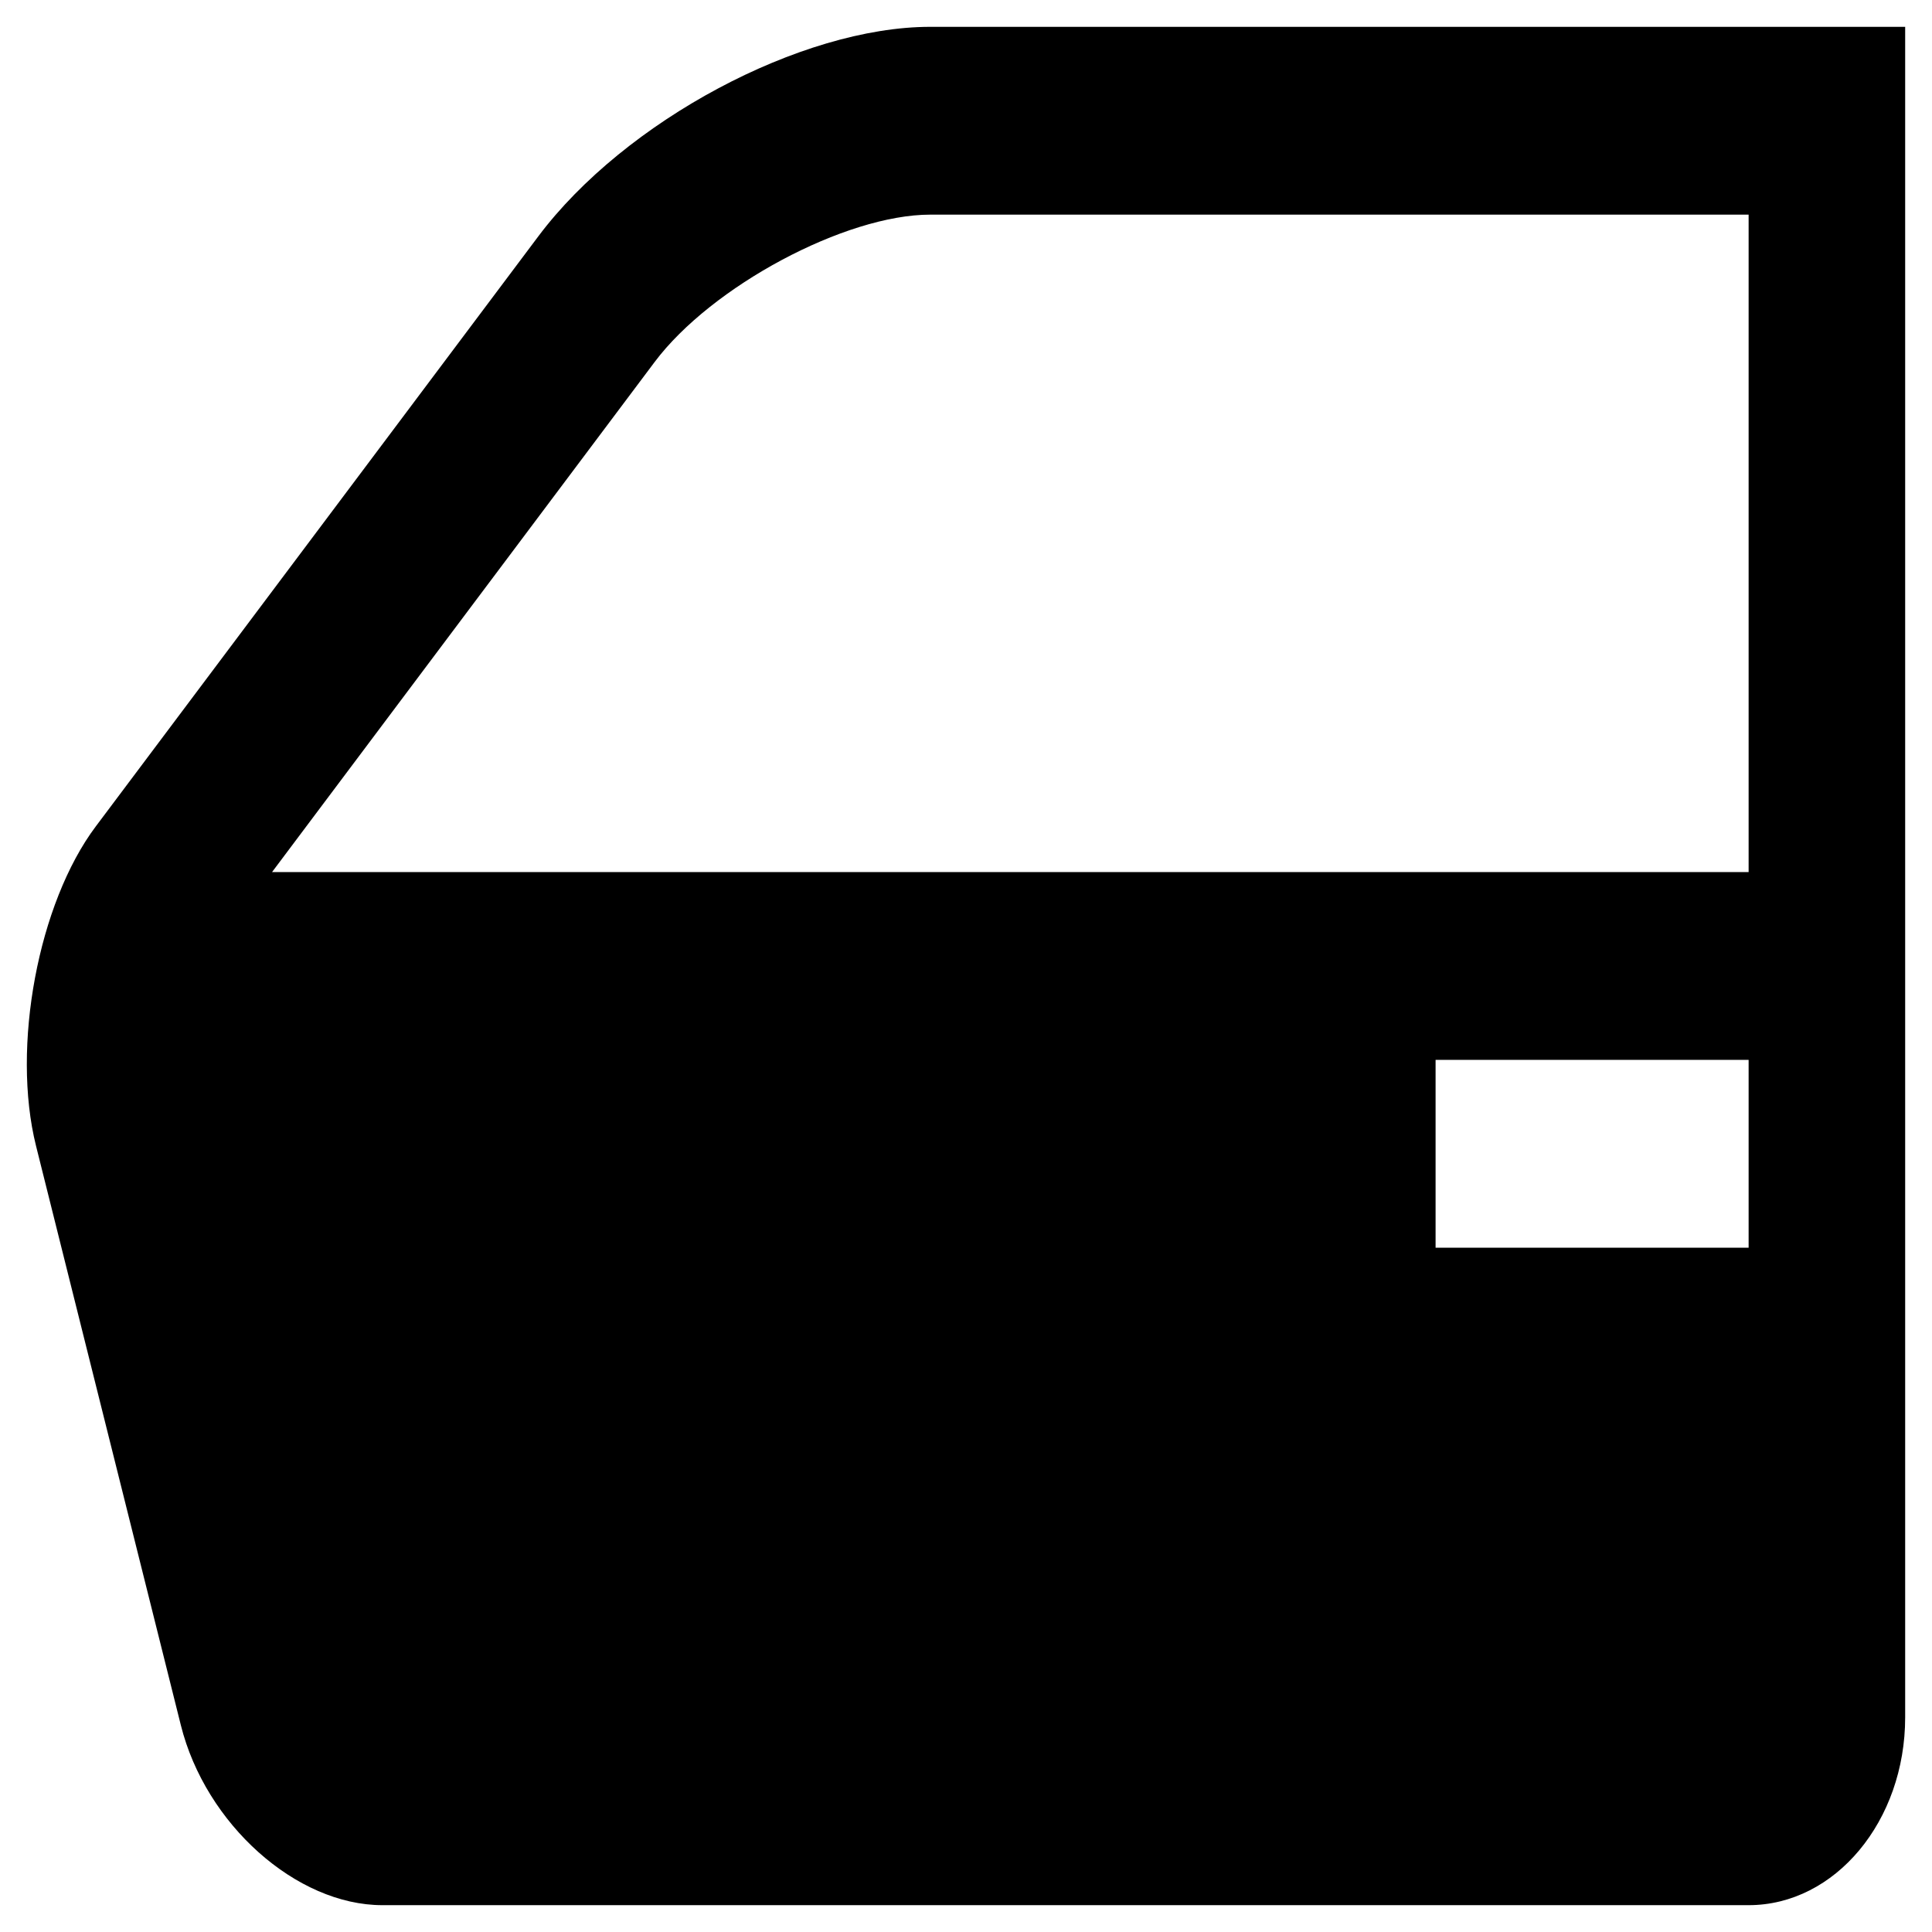 <svg width="50px" height="50px" viewBox="0 0 72 72" fill="none" xmlns="http://www.w3.org/2000/svg">
<g filter="url(#filter0_d_22_265)">
<path d="M33.668 0C28.854 0 22.28 3.513 19.062 7.807L2.57 29.797C0.423 32.658 -0.58 38.014 0.343 41.706L5.74 63.294C6.661 66.981 10.042 70 13.251 70H64.166C67.391 70 70 66.866 70 63V0H33.668ZM64.166 45.499H52.5V38.499H64.166V45.499ZM64.166 31.499H9.139L23.397 12.49C25.516 9.666 30.506 6.999 33.668 6.999H64.166V31.499Z" fill="black"/>
</g>
<defs>
<filter id="filter0_d_22_265" x="0" y="0" width="72" height="72" filterUnits="userSpaceOnUse" color-interpolation-filters="sRGB">
<feFlood flood-opacity="0" result="BackgroundImageFix"/>
<feColorMatrix in="SourceAlpha" type="matrix" values="0 0 0 0 0 0 0 0 0 0 0 0 0 0 0 0 0 0 127 0" result="hardAlpha"/>
<feOffset dx="1" dy="1"/>
<feGaussianBlur stdDeviation="0.5"/>
<feComposite in2="hardAlpha" operator="out"/>
<feColorMatrix type="matrix" values="0 0 0 0 0 0 0 0 0 0 0 0 0 0 0 0 0 0 0.25 0"/>
<feBlend mode="normal" in2="BackgroundImageFix" result="effect1_dropShadow_22_265"/>
<feBlend mode="normal" in="SourceGraphic" in2="effect1_dropShadow_22_265" result="shape"/>
</filter>
</defs>
</svg>
